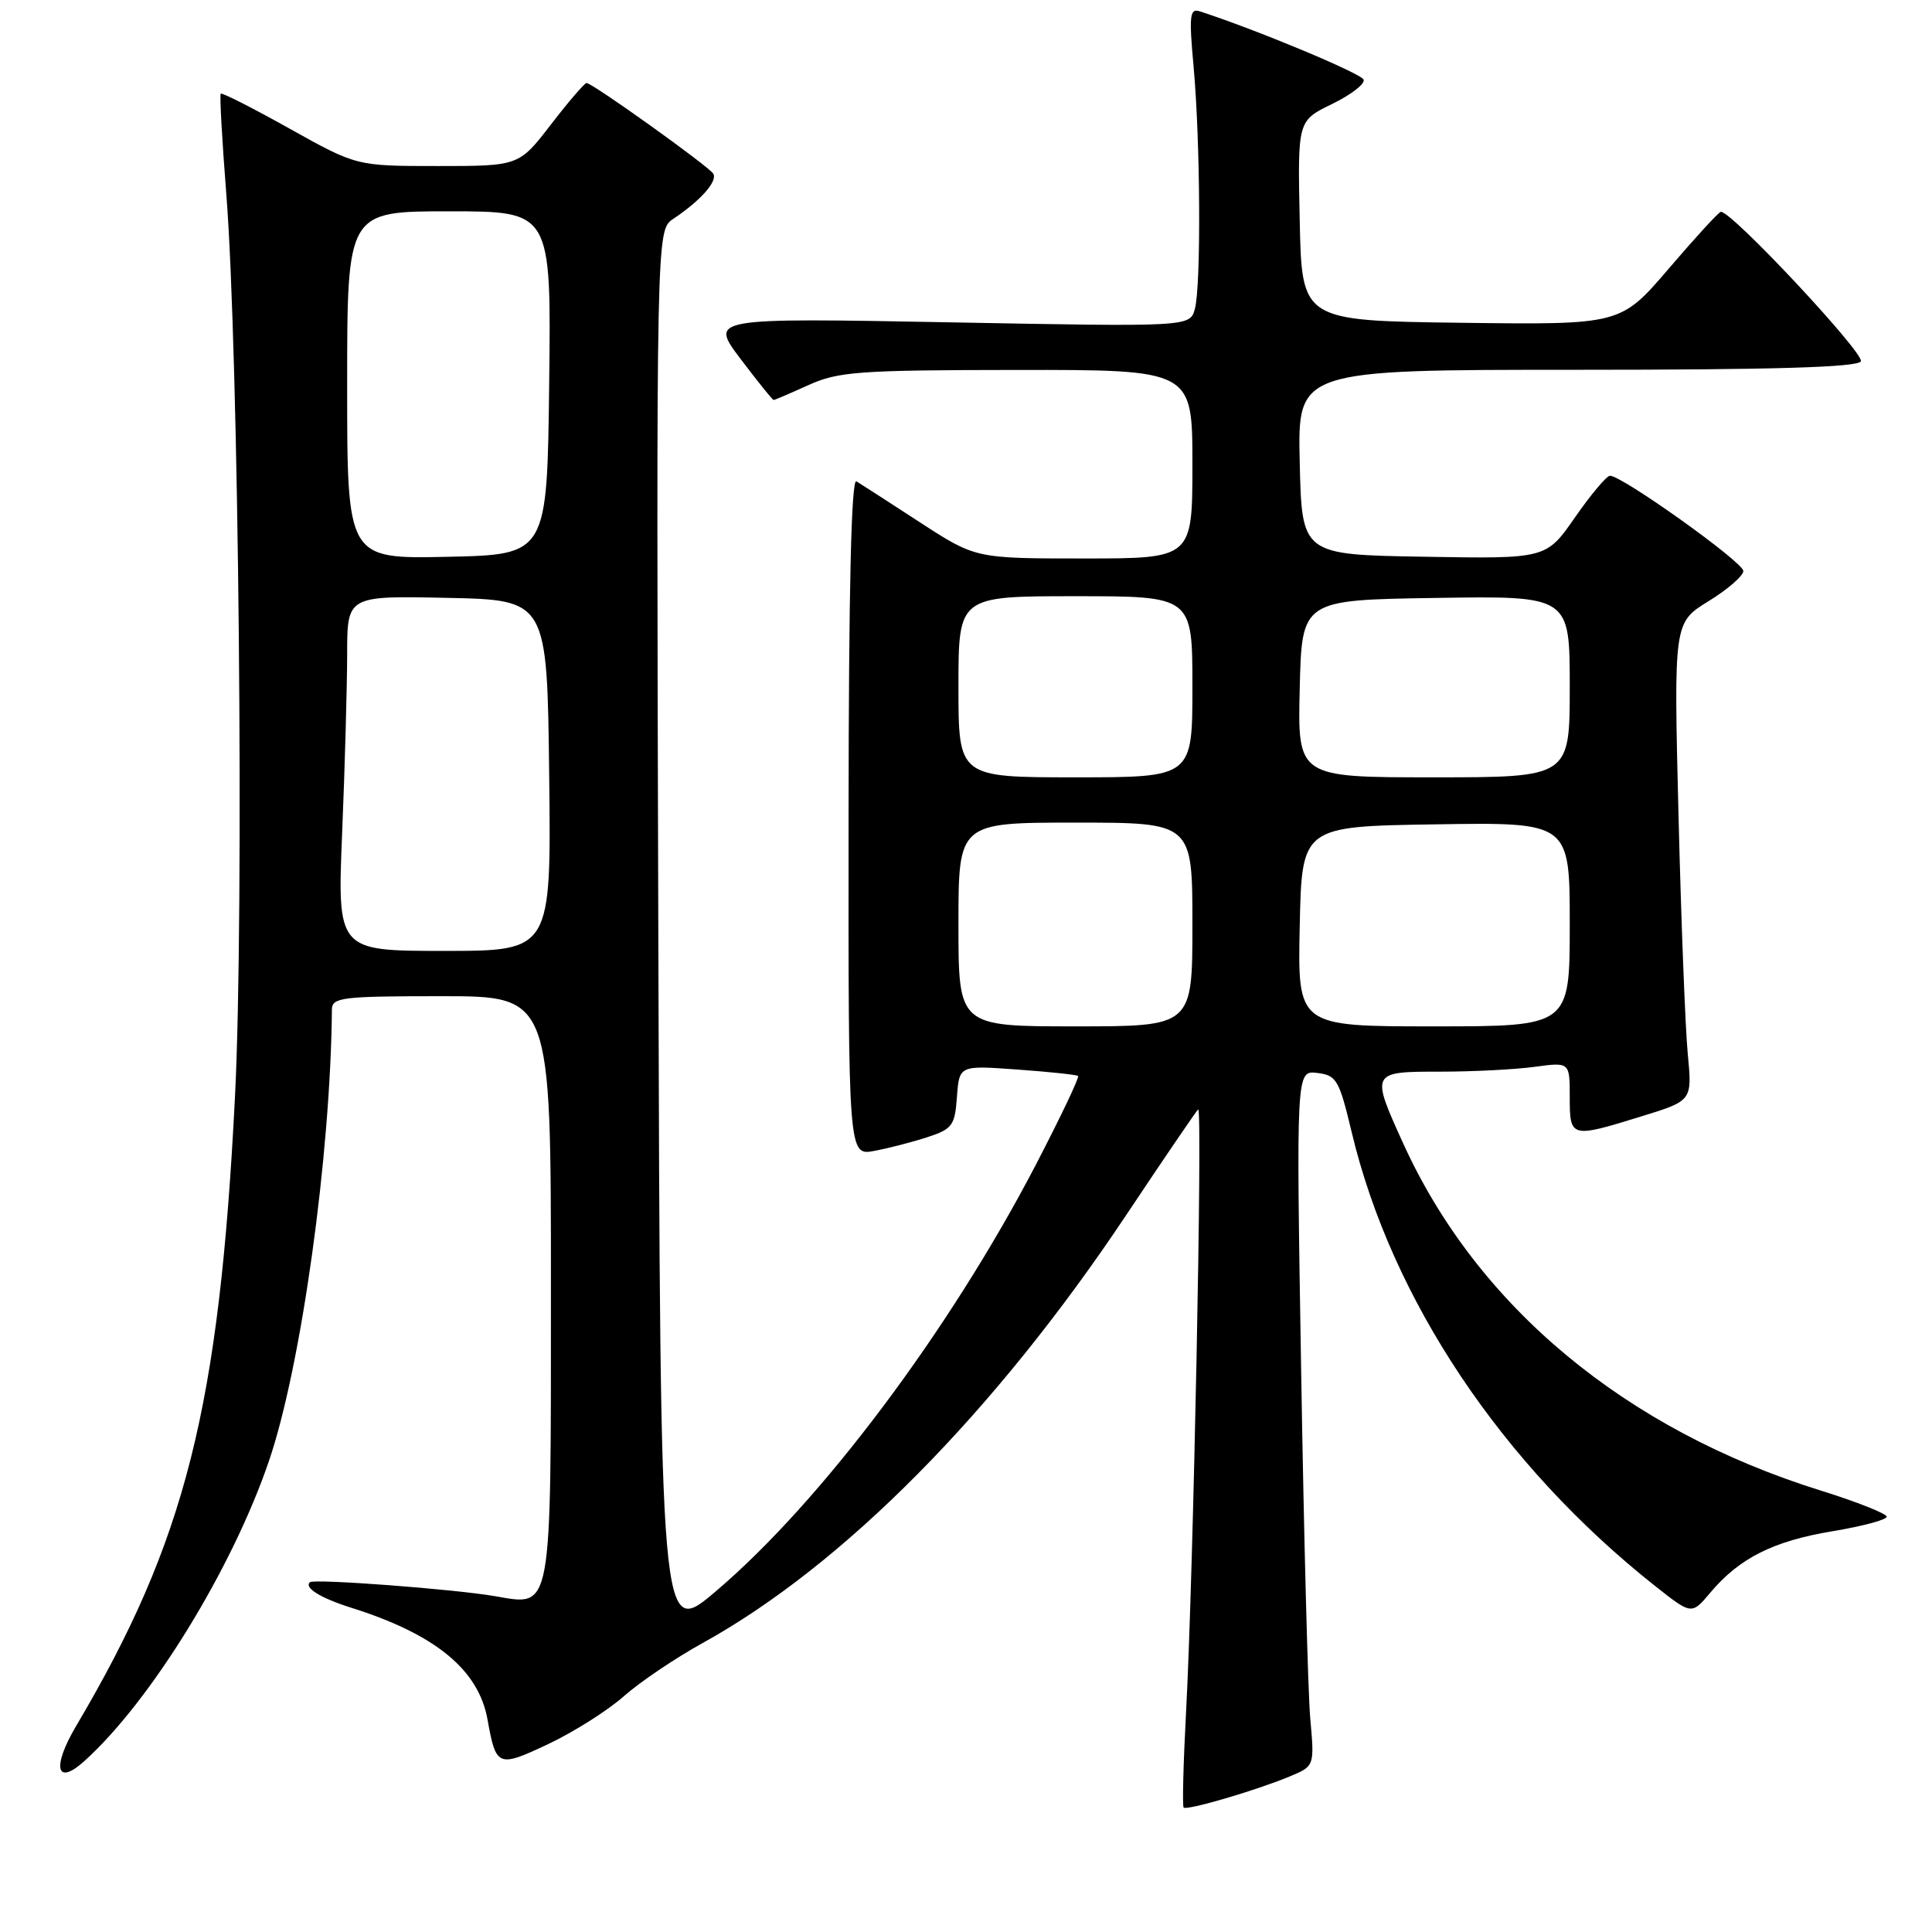 <?xml version="1.0" encoding="UTF-8" standalone="no"?>
<!DOCTYPE svg PUBLIC "-//W3C//DTD SVG 1.1//EN" "http://www.w3.org/Graphics/SVG/1.1/DTD/svg11.dtd" >
<svg xmlns="http://www.w3.org/2000/svg" xmlns:xlink="http://www.w3.org/1999/xlink" version="1.1" viewBox="0 0 256 256">
 <g >
 <path fill="currentColor"
d=" M 170.84 235.41 C 174.18 234.03 174.18 234.03 173.62 227.76 C 173.31 224.32 172.77 203.58 172.41 181.67 C 171.75 141.84 171.75 141.84 174.53 142.17 C 177.10 142.48 177.44 143.06 179.10 150.00 C 184.39 172.21 199.04 194.12 219.32 210.16 C 224.15 213.98 224.15 213.98 226.62 211.04 C 230.47 206.46 234.99 204.19 242.80 202.90 C 246.76 202.24 250.00 201.38 250.00 200.97 C 250.00 200.57 246.07 199.01 241.27 197.51 C 215.36 189.44 195.72 173.09 185.91 151.46 C 181.62 142.01 181.63 142.00 190.86 142.00 C 195.18 142.00 200.81 141.71 203.36 141.36 C 208.00 140.73 208.00 140.73 208.00 145.36 C 208.00 150.80 208.11 150.83 217.51 147.92 C 224.23 145.85 224.23 145.85 223.64 139.67 C 223.31 136.28 222.76 122.03 222.41 108.00 C 221.78 82.50 221.78 82.50 226.39 79.66 C 228.93 78.10 231.00 76.30 231.00 75.66 C 231.00 74.49 214.85 62.97 213.32 63.04 C 212.87 63.06 210.79 65.54 208.69 68.56 C 204.88 74.05 204.88 74.05 188.69 73.77 C 172.50 73.50 172.50 73.50 172.22 61.25 C 171.94 49.00 171.94 49.00 208.91 49.00 C 234.84 49.00 246.09 48.67 246.57 47.89 C 247.17 46.92 229.38 27.89 228.02 28.07 C 227.73 28.10 224.63 31.49 221.12 35.59 C 214.74 43.04 214.74 43.04 193.62 42.77 C 172.50 42.50 172.50 42.50 172.22 29.25 C 171.94 16.00 171.94 16.00 176.49 13.79 C 178.98 12.58 180.88 11.13 180.69 10.56 C 180.41 9.74 166.45 3.92 158.97 1.50 C 157.65 1.07 157.54 2.06 158.15 8.75 C 159.06 18.70 159.16 37.79 158.33 40.91 C 157.69 43.31 157.69 43.31 125.85 42.71 C 94.02 42.12 94.02 42.12 98.13 47.56 C 100.39 50.55 102.36 53.00 102.51 53.00 C 102.66 53.00 104.74 52.11 107.14 51.02 C 111.08 49.24 113.75 49.04 134.75 49.02 C 158.00 49.00 158.00 49.00 158.00 61.50 C 158.00 74.00 158.00 74.00 143.63 74.00 C 129.26 74.00 129.26 74.00 121.88 69.20 C 117.82 66.56 114.04 64.12 113.48 63.78 C 112.80 63.37 112.46 77.98 112.44 108.16 C 112.41 153.15 112.41 153.15 115.85 152.50 C 117.73 152.15 120.90 151.33 122.89 150.68 C 126.19 149.60 126.53 149.14 126.80 145.33 C 127.11 141.16 127.11 141.16 134.80 141.72 C 139.04 142.02 142.66 142.41 142.85 142.57 C 143.05 142.74 140.56 147.96 137.33 154.19 C 125.86 176.26 108.79 199.03 94.82 210.88 C 87.50 217.09 87.50 217.09 87.23 123.79 C 86.96 30.50 86.96 30.50 89.21 29.00 C 92.83 26.59 95.12 24.00 94.51 23.01 C 93.89 22.02 78.50 11.00 77.72 11.00 C 77.46 11.00 75.33 13.47 73.00 16.50 C 68.76 22.00 68.76 22.00 58.00 22.00 C 47.25 22.00 47.25 22.00 38.40 17.06 C 33.54 14.34 29.42 12.25 29.25 12.41 C 29.09 12.58 29.42 18.51 29.98 25.61 C 31.64 46.56 32.37 120.98 31.14 145.25 C 29.06 186.52 24.61 204.15 10.09 228.70 C 6.85 234.18 7.44 236.72 11.18 233.35 C 19.98 225.42 30.78 207.86 35.65 193.55 C 39.92 181.02 43.81 153.07 43.98 133.75 C 44.00 132.16 45.36 132.00 58.50 132.00 C 73.00 132.00 73.00 132.00 73.00 170.43 C 73.00 214.11 73.23 212.81 65.58 211.50 C 60.13 210.56 41.61 209.17 41.07 209.65 C 40.25 210.37 42.49 211.76 46.50 213.02 C 57.67 216.53 63.42 221.24 64.60 227.85 C 65.73 234.15 65.97 234.25 72.68 231.08 C 76.04 229.49 80.53 226.65 82.65 224.77 C 84.77 222.89 89.45 219.73 93.05 217.74 C 111.69 207.45 131.77 187.18 149.23 161.00 C 154.18 153.57 158.47 147.28 158.76 147.00 C 159.37 146.41 158.12 209.00 157.16 226.84 C 156.80 233.62 156.65 239.32 156.84 239.51 C 157.26 239.93 166.39 237.26 170.84 235.41 Z  M 127.00 122.50 C 127.00 109.00 127.00 109.00 142.50 109.00 C 158.00 109.00 158.00 109.00 158.00 122.50 C 158.00 136.00 158.00 136.00 142.50 136.00 C 127.00 136.00 127.00 136.00 127.00 122.50 Z  M 172.22 122.75 C 172.50 109.50 172.50 109.50 190.25 109.23 C 208.00 108.95 208.00 108.95 208.00 122.48 C 208.00 136.00 208.00 136.00 189.97 136.00 C 171.94 136.00 171.94 136.00 172.22 122.75 Z  M 45.34 110.25 C 45.70 101.59 45.99 91.00 46.00 86.72 C 46.00 78.94 46.00 78.94 59.25 79.22 C 72.50 79.50 72.50 79.50 72.77 102.75 C 73.04 126.00 73.04 126.00 58.86 126.00 C 44.69 126.00 44.69 126.00 45.34 110.25 Z  M 127.00 91.00 C 127.00 79.00 127.00 79.00 142.50 79.00 C 158.00 79.00 158.00 79.00 158.00 91.00 C 158.00 103.00 158.00 103.00 142.50 103.00 C 127.00 103.00 127.00 103.00 127.00 91.00 Z  M 172.22 91.25 C 172.50 79.50 172.50 79.50 190.25 79.23 C 208.00 78.95 208.00 78.95 208.00 90.98 C 208.00 103.00 208.00 103.00 189.97 103.00 C 171.94 103.00 171.94 103.00 172.22 91.25 Z  M 46.00 51.03 C 46.00 28.00 46.00 28.00 59.52 28.00 C 73.04 28.00 73.04 28.00 72.77 50.75 C 72.50 73.50 72.50 73.50 59.25 73.78 C 46.00 74.06 46.00 74.06 46.00 51.03 Z "/>
</g>
</svg>